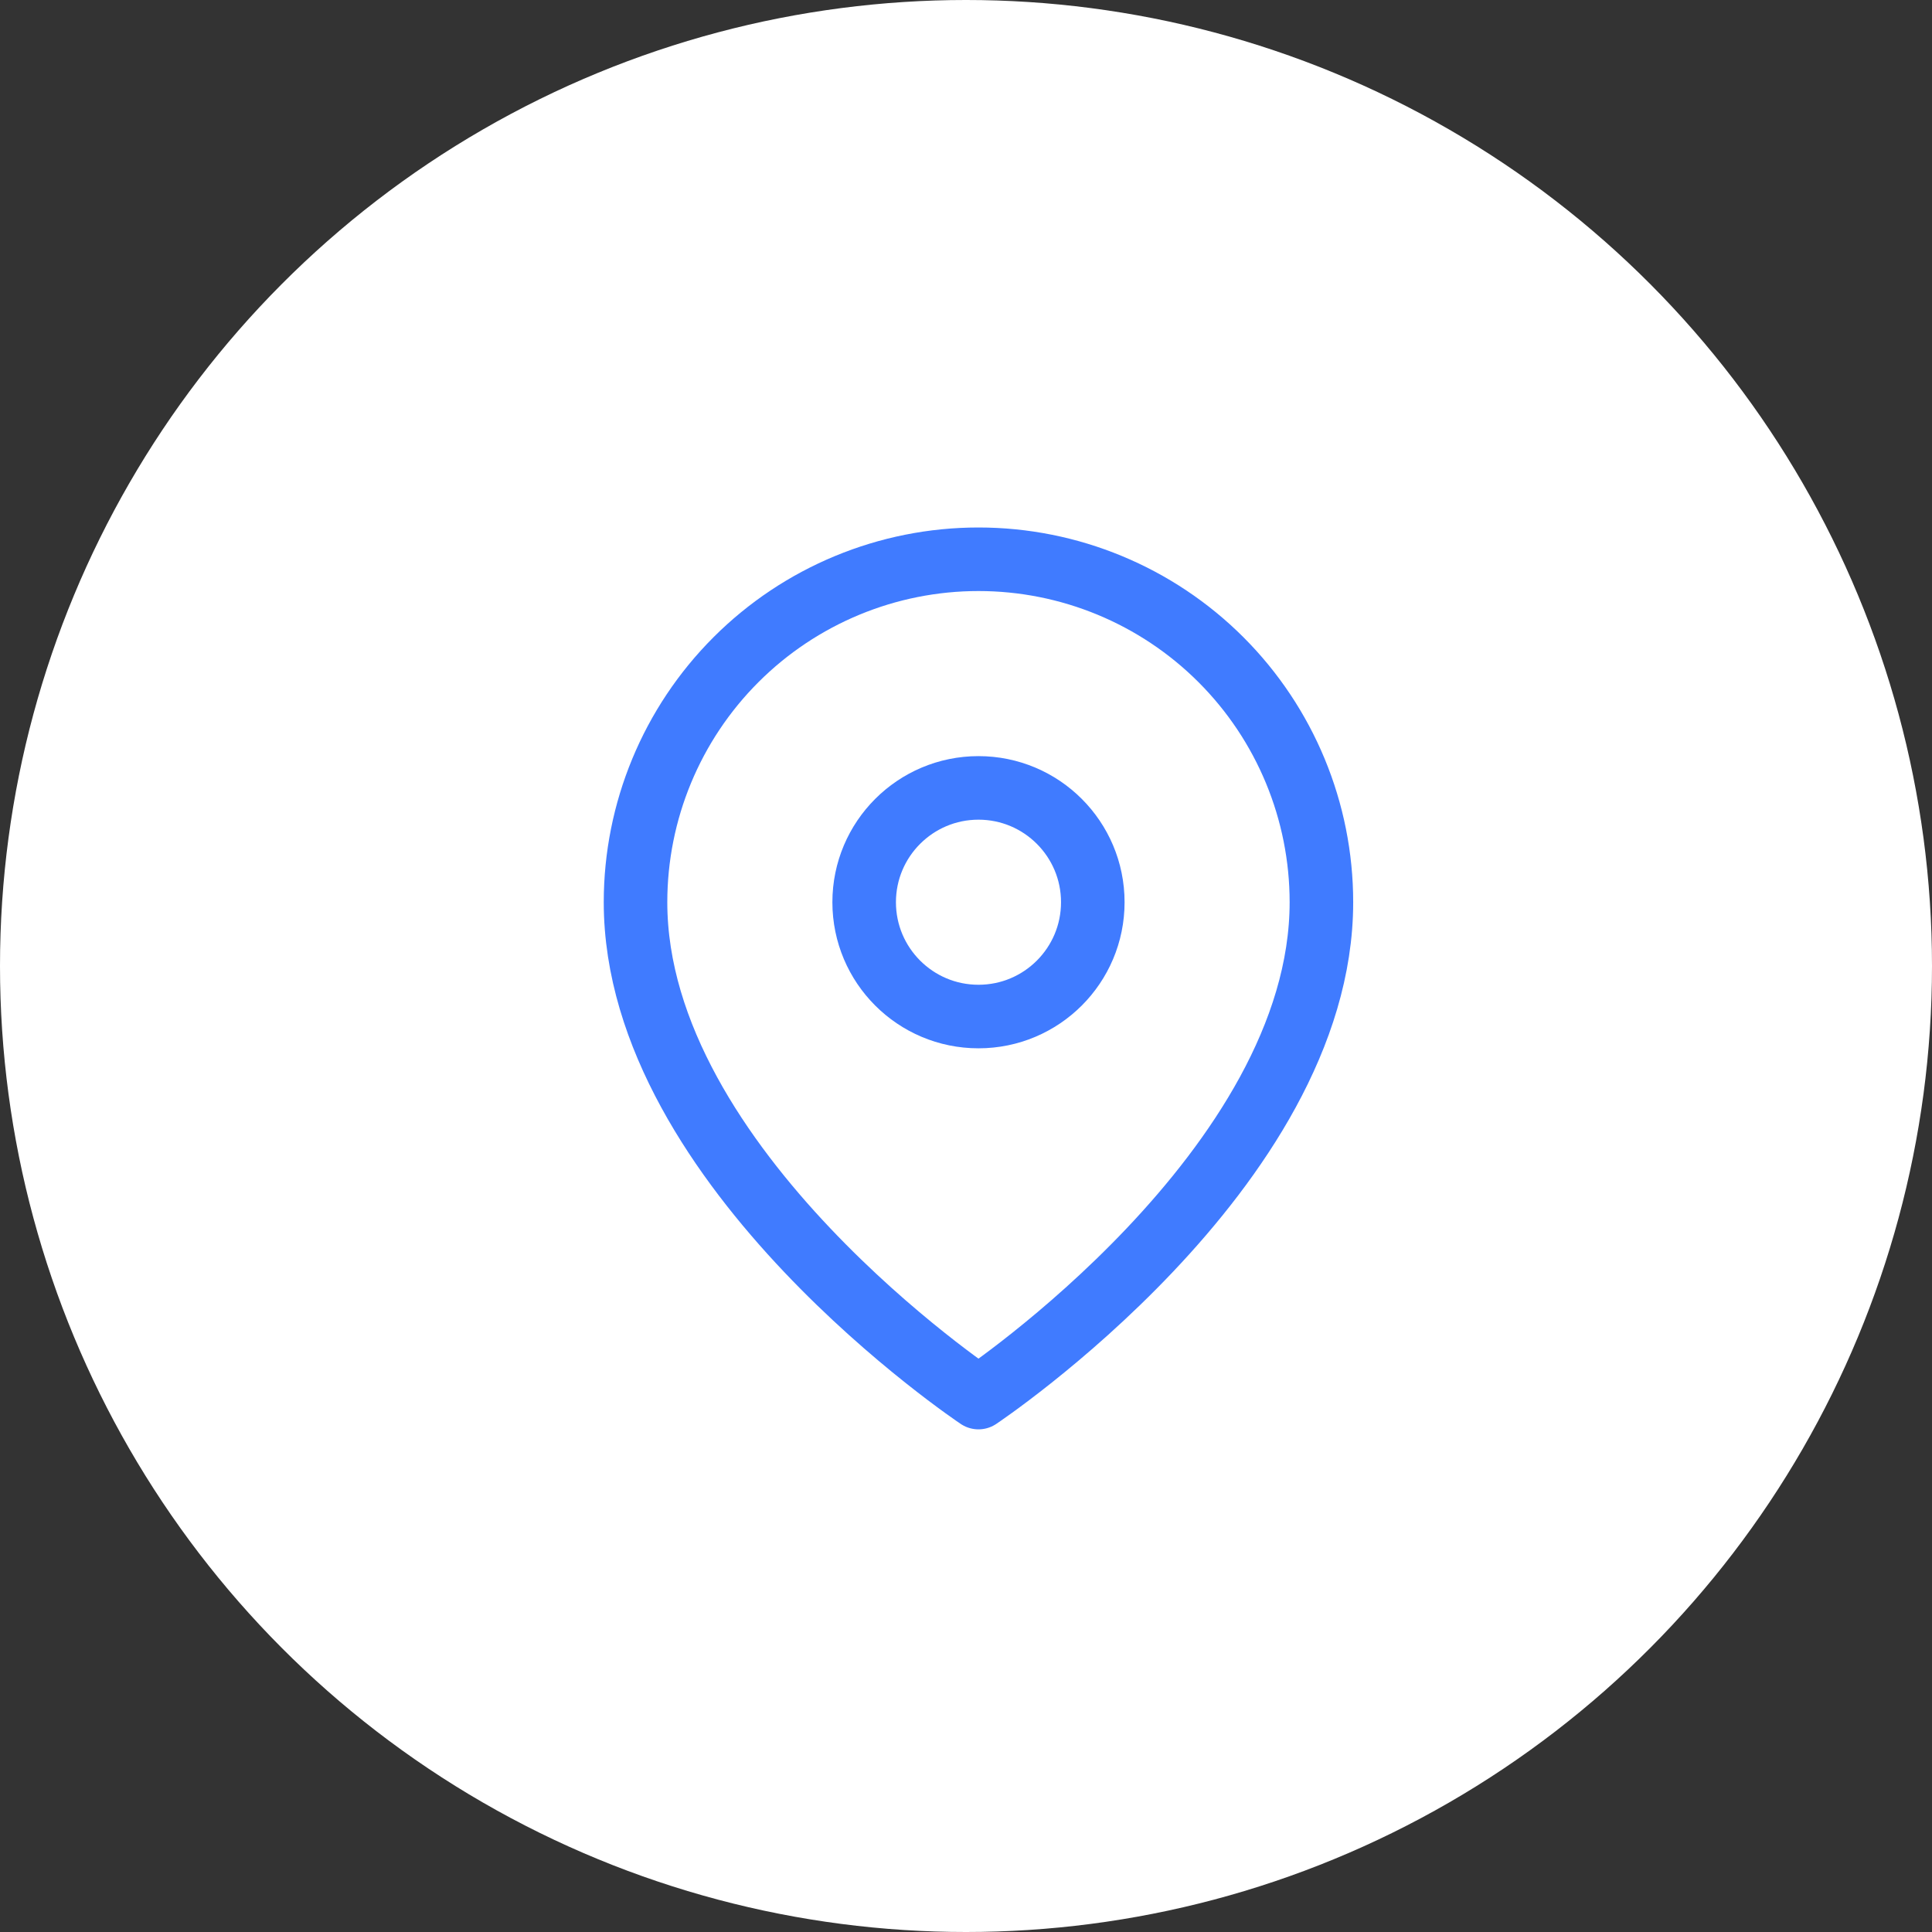 <svg width="76" height="76" viewBox="0 0 76 76" fill="none" xmlns="http://www.w3.org/2000/svg">
<rect x="0" y="0" width="76" height="76" fill="#333333" stroke="none"/>
<circle cx="38" cy="38" r="38" fill="white"/>
<path d="M51.981 35.491C51.981 45.984 38.491 54.977 38.491 54.977C38.491 54.977 25 45.984 25 35.491C25 31.913 26.421 28.481 28.951 25.951C31.481 23.421 34.913 22 38.491 22C42.069 22 45.5 23.421 48.03 25.951C50.56 28.481 51.981 31.913 51.981 35.491Z" fill="white" stroke="#407BFF" stroke-width="2.5" stroke-linecap="round" stroke-linejoin="round"/>
<path d="M38.491 39.988C40.975 39.988 42.988 37.975 42.988 35.491C42.988 33.008 40.975 30.994 38.491 30.994C36.008 30.994 33.994 33.008 33.994 35.491C33.994 37.975 36.008 39.988 38.491 39.988Z" fill="white" stroke="#407BFF" stroke-width="2.5" stroke-linecap="round" stroke-linejoin="round"/>
</svg>
